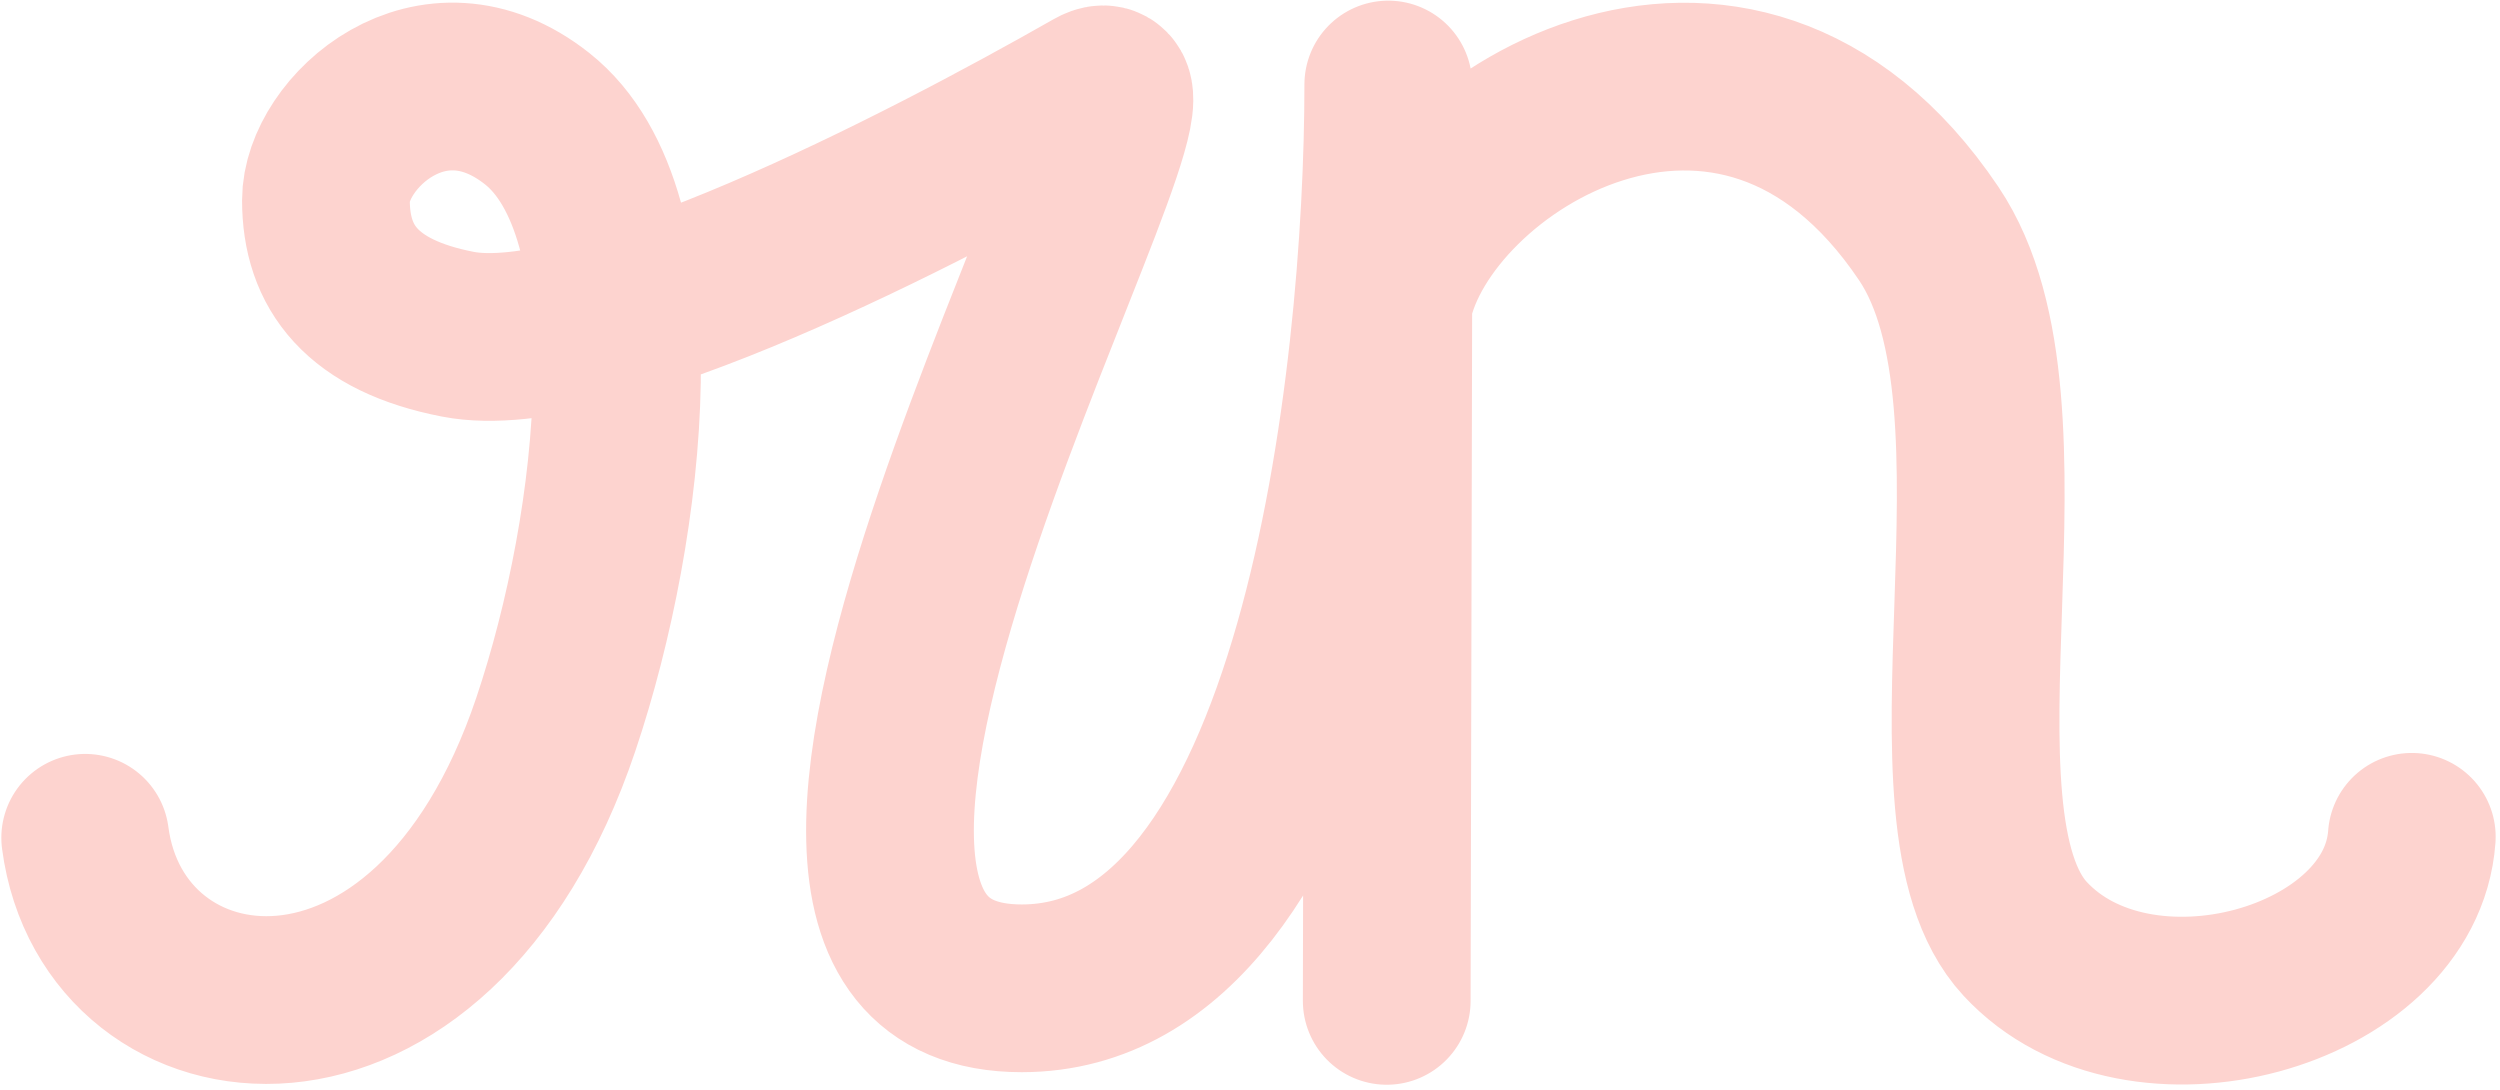 <svg width="445" height="194" viewBox="0 0 445 194" fill="none" xmlns="http://www.w3.org/2000/svg">
<path d="M15.166 149.127C20.143 187.001 76.817 194.62 98.933 128.945C111.076 92.888 116.903 37.981 95.616 21.126C76.81 6.236 58.017 23.719 58.017 35.647C58.017 47.575 64.384 56.17 81.516 59.495C105.568 64.162 163.901 34.059 194.864 16.427C214.493 5.249 114.968 175.921 181.871 175.921C235.393 175.921 247.115 67.337 247.115 15.044V54.025M246.838 178.155L247.115 54.025M247.115 54.025C252.92 25.573 308.765 -9.837 343.322 41.584C364.131 72.548 340.281 145.256 360.462 167.096C380.644 188.936 427.365 175.921 429.3 148.954" stroke="#FDD3CF" stroke-width="29.857" stroke-miterlimit="16" stroke-linecap="round" stroke-linejoin="round"/>
</svg>
